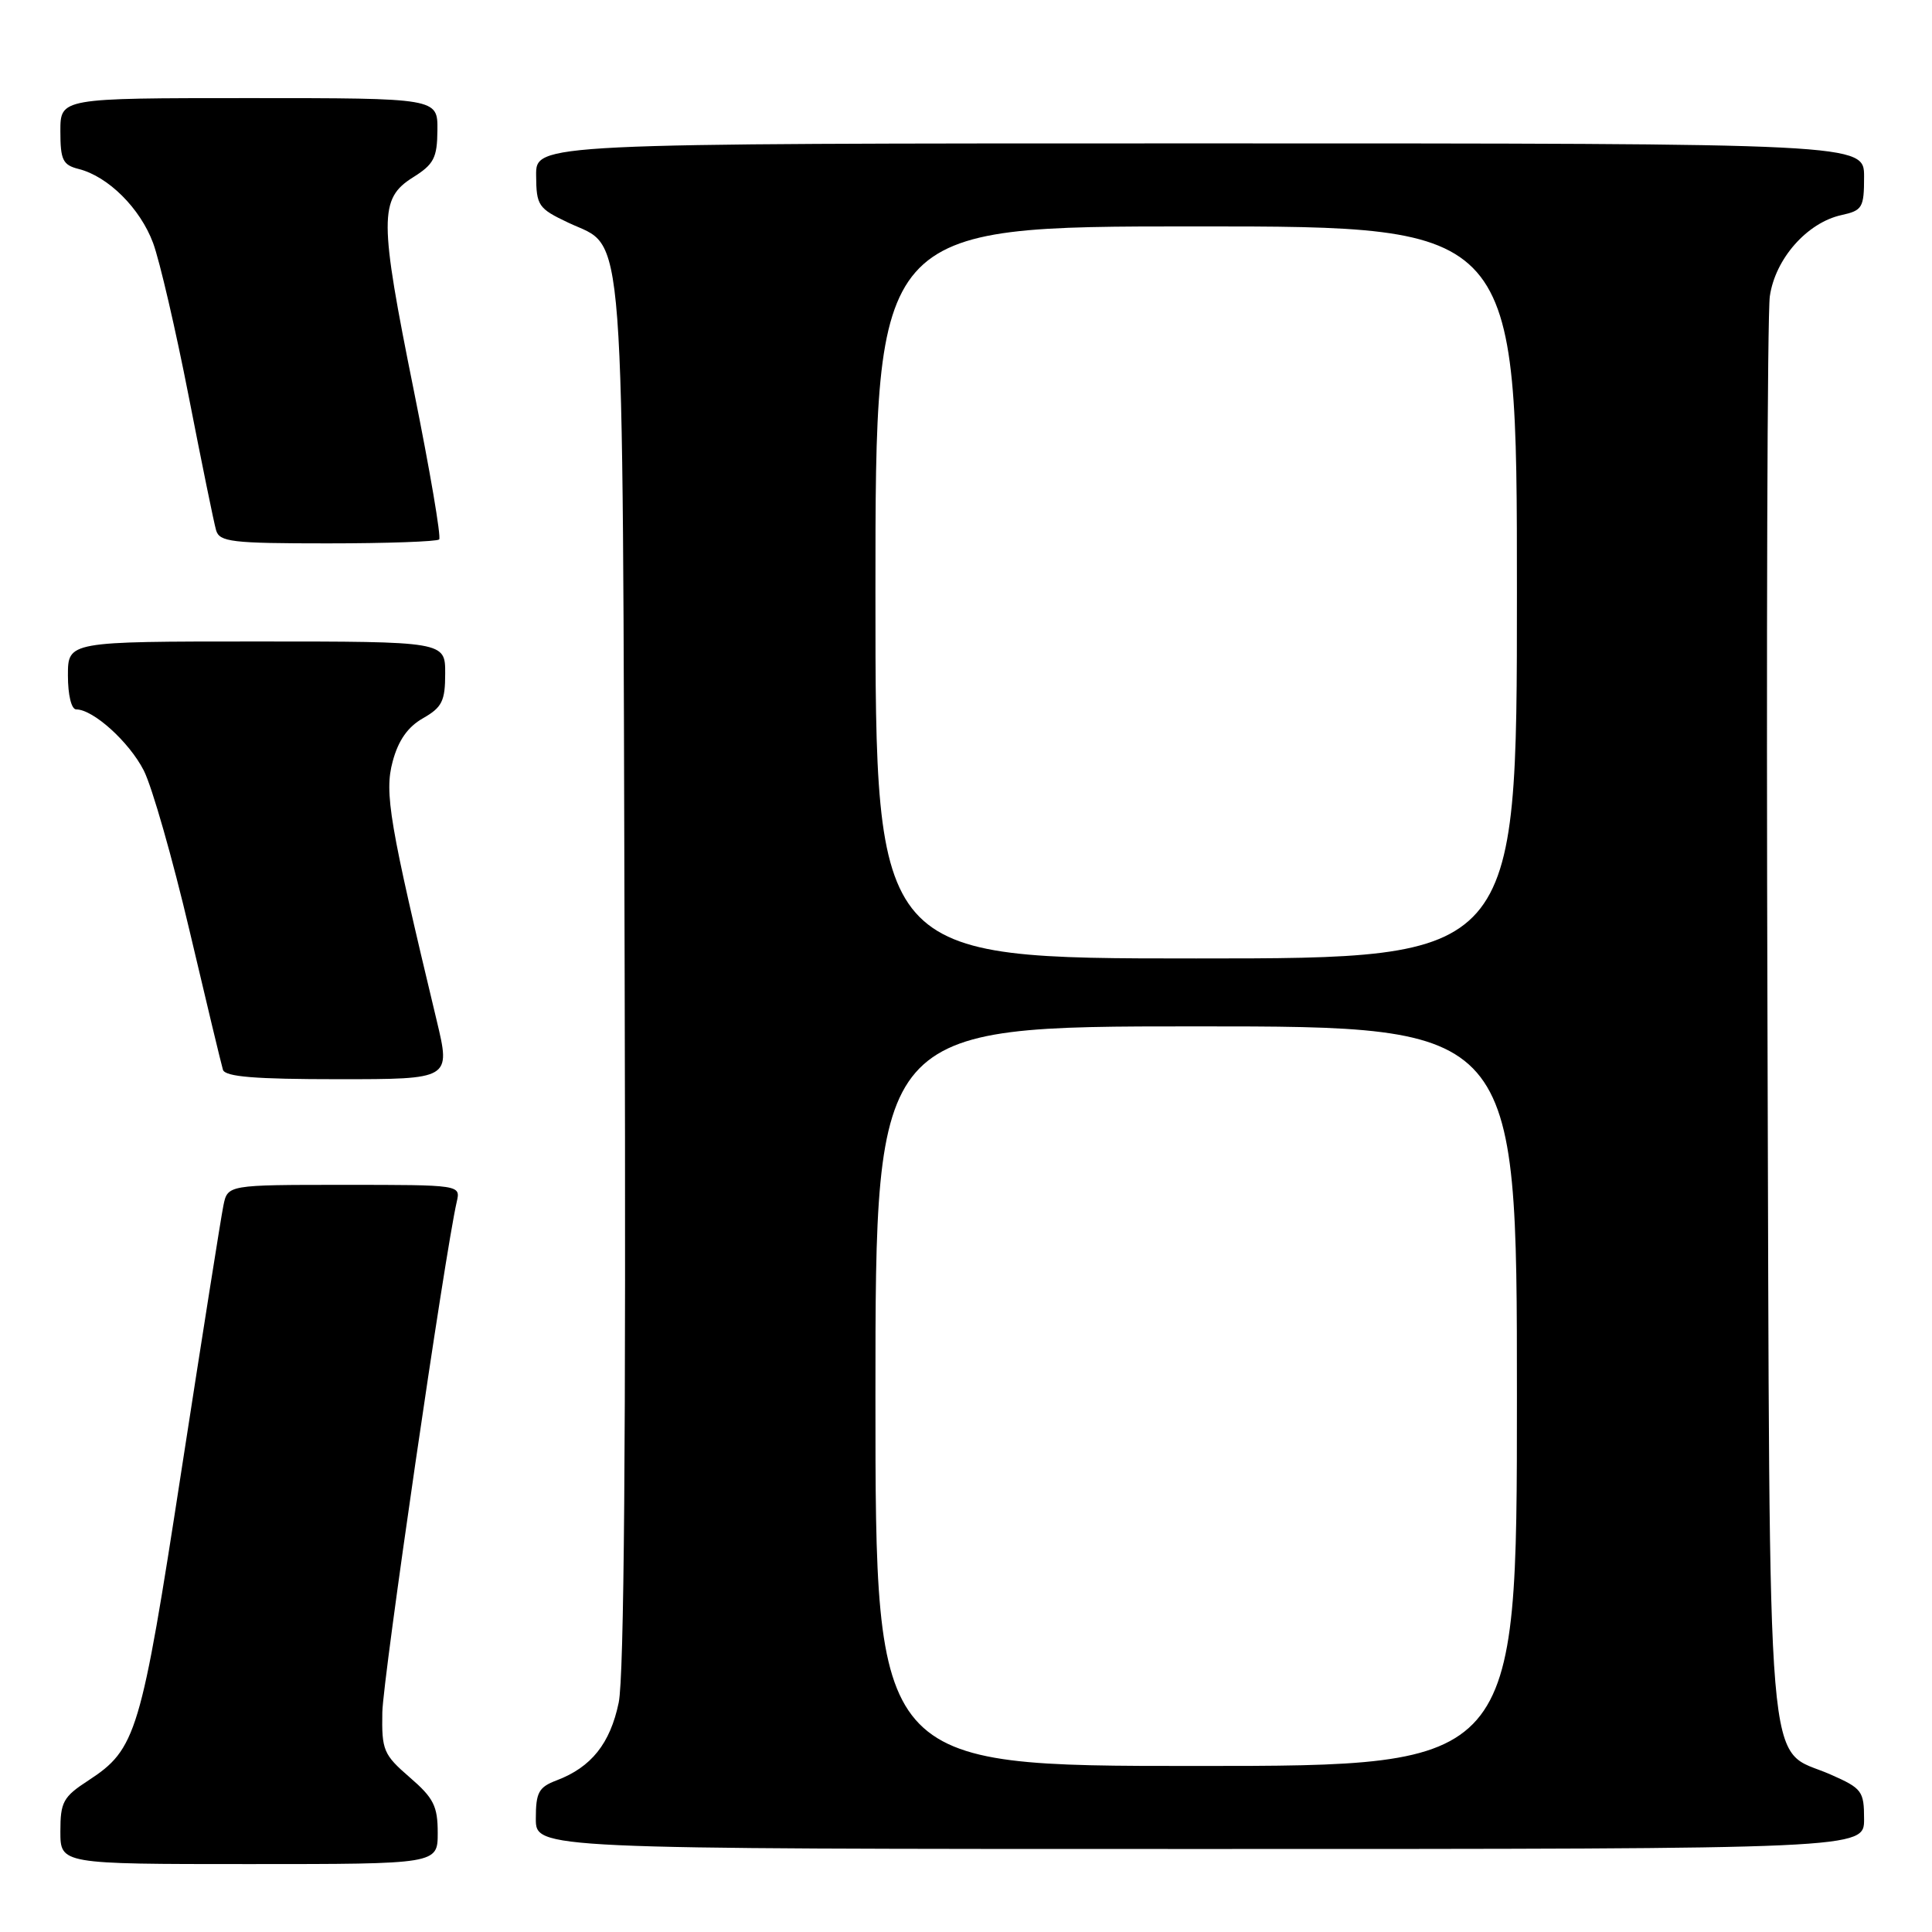 <?xml version="1.0" encoding="UTF-8" standalone="no"?>
<!DOCTYPE svg PUBLIC "-//W3C//DTD SVG 1.1//EN" "http://www.w3.org/Graphics/SVG/1.1/DTD/svg11.dtd" >
<svg xmlns="http://www.w3.org/2000/svg" xmlns:xlink="http://www.w3.org/1999/xlink" version="1.1" viewBox="0 0 256 256">
 <g >
 <path fill="currentColor"
d=" M 58.00 242.86 C 58.00 239.32 57.46 238.24 54.28 235.50 C 50.81 232.49 50.57 231.92 50.66 226.89 C 50.75 222.33 58.95 166.07 60.52 159.25 C 61.04 157.00 61.04 157.00 45.60 157.00 C 30.16 157.00 30.16 157.00 29.60 159.75 C 29.29 161.26 26.79 177.06 24.04 194.86 C 18.66 229.78 18.06 231.77 11.71 235.92 C 8.37 238.09 8.00 238.77 8.00 242.67 C 8.00 247.00 8.00 247.00 33.00 247.00 C 58.00 247.00 58.00 247.00 58.00 242.86 Z  M 247.00 241.05 C 247.00 237.33 246.73 236.97 242.58 235.14 C 233.84 231.27 234.54 239.54 234.20 135.54 C 234.04 84.92 234.18 41.60 234.51 39.27 C 235.22 34.29 239.45 29.50 244.00 28.50 C 246.78 27.89 247.00 27.52 247.00 23.42 C 247.00 19.00 247.00 19.00 159.00 19.00 C 71.00 19.00 71.00 19.00 71.04 23.25 C 71.07 27.25 71.32 27.62 75.29 29.50 C 82.95 33.14 82.47 26.69 82.77 128.99 C 82.95 190.79 82.70 222.15 81.98 225.61 C 80.85 231.03 78.35 234.17 73.75 235.91 C 71.38 236.81 71.00 237.50 71.00 240.98 C 71.00 245.00 71.00 245.00 159.00 245.00 C 247.00 245.00 247.00 245.00 247.00 241.05 Z  M 57.87 135.25 C 51.58 109.02 50.91 105.06 52.03 100.90 C 52.78 98.10 54.03 96.32 56.05 95.17 C 58.57 93.73 58.99 92.90 58.99 89.25 C 59.00 85.00 59.00 85.00 34.00 85.00 C 9.00 85.00 9.00 85.00 9.00 89.50 C 9.00 92.10 9.46 94.00 10.10 94.00 C 12.35 94.00 17.11 98.30 19.05 102.09 C 20.15 104.25 22.87 113.78 25.10 123.26 C 27.33 132.74 29.33 141.06 29.54 141.75 C 29.84 142.68 33.79 143.00 44.83 143.00 C 59.72 143.00 59.72 143.00 57.87 135.25 Z  M 58.19 71.48 C 58.48 71.19 56.96 62.30 54.83 51.73 C 50.24 29.01 50.23 26.33 54.71 23.51 C 57.49 21.77 57.93 20.93 57.96 17.25 C 58.00 13.00 58.00 13.00 33.00 13.00 C 8.00 13.00 8.00 13.00 8.00 17.39 C 8.00 21.20 8.32 21.86 10.42 22.39 C 14.33 23.37 18.58 27.60 20.29 32.21 C 21.16 34.57 23.28 43.70 25.00 52.50 C 26.72 61.30 28.35 69.29 28.63 70.25 C 29.08 71.81 30.67 72.00 43.40 72.00 C 51.25 72.00 57.90 71.76 58.19 71.48 Z  M 116.00 185.00 C 116.00 136.00 116.00 136.00 158.50 136.00 C 201.00 136.00 201.00 136.00 201.00 185.00 C 201.00 234.00 201.00 234.00 158.50 234.00 C 116.00 234.00 116.00 234.00 116.00 185.00 Z  M 116.00 78.50 C 116.00 30.00 116.00 30.00 158.50 30.00 C 201.00 30.00 201.00 30.00 201.00 78.50 C 201.00 127.00 201.00 127.00 158.50 127.00 C 116.00 127.00 116.00 127.00 116.00 78.50 Z "/>
</g>
</svg>